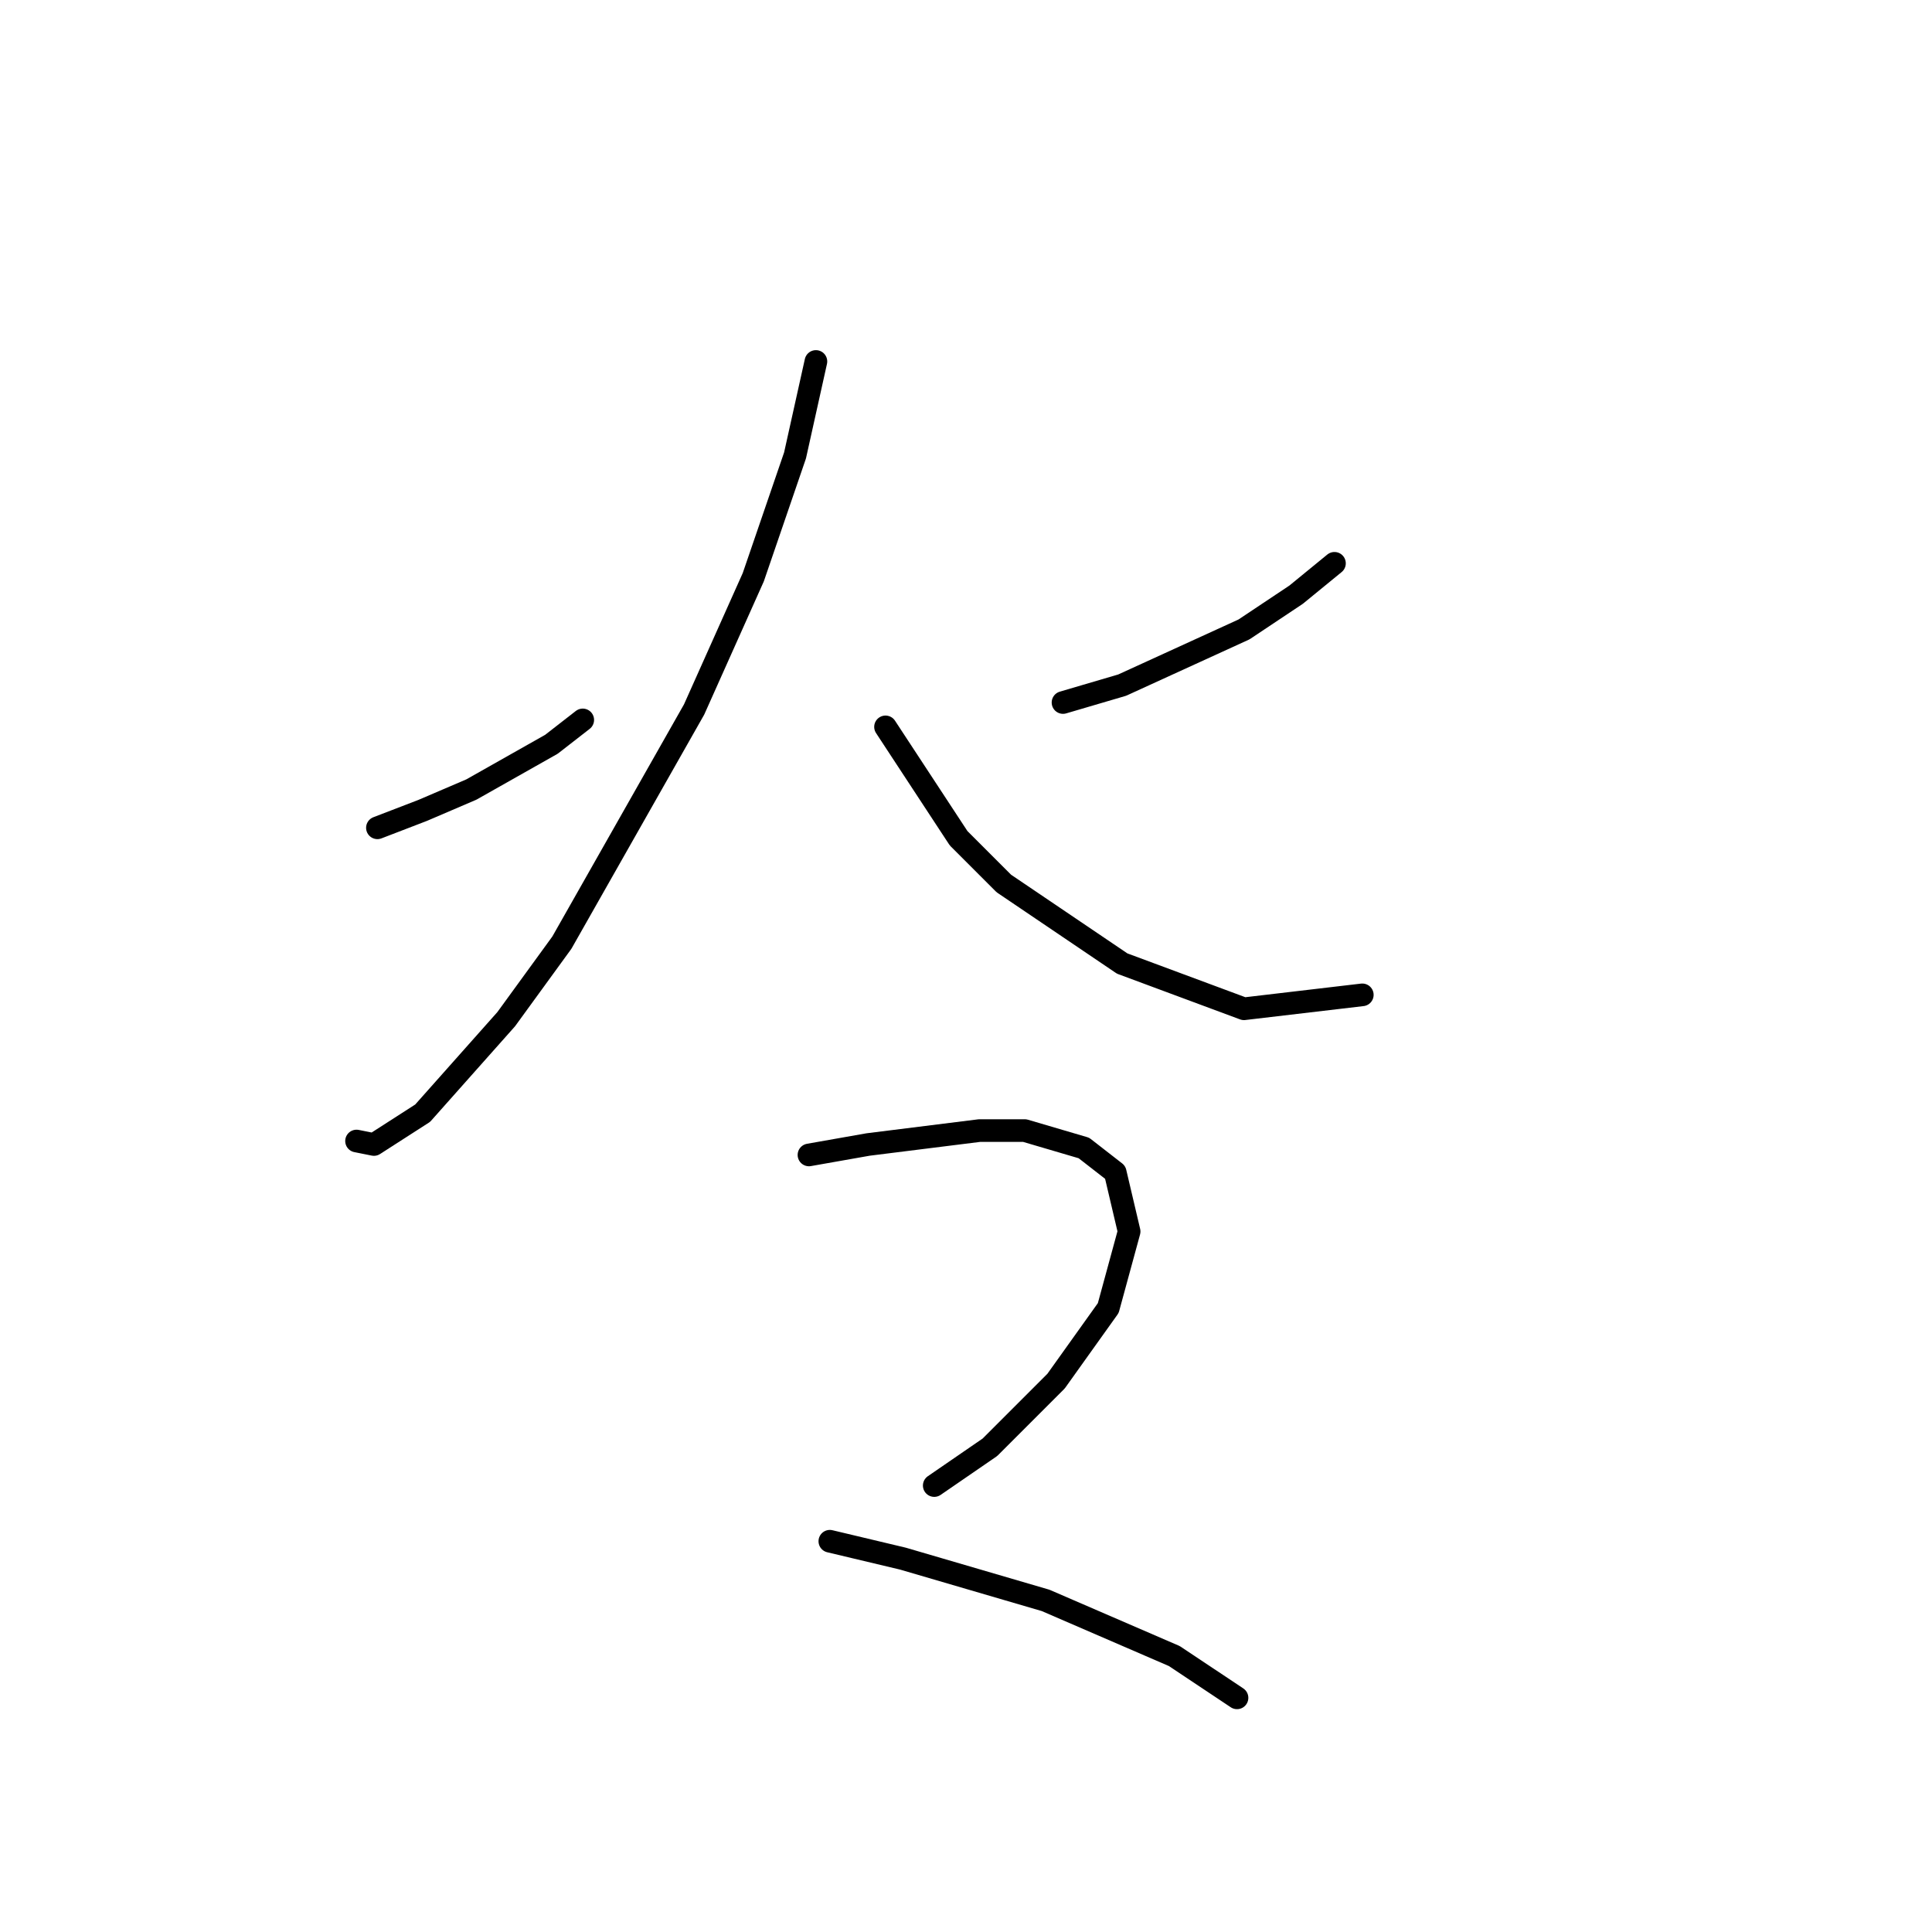 <?xml version="1.0" standalone="no"?>
    <svg width="256" height="256" xmlns="http://www.w3.org/2000/svg" version="1.1">
    <polyline stroke="black" stroke-width="3" stroke-linecap="round" fill="transparent" stroke-linejoin="round" points="50.01 109.688 56.004 107.383 62.46 104.616 73.067 98.621 77.217 95.393 77.217 95.393 " />
        <polyline stroke="black" stroke-width="3" stroke-linecap="round" fill="transparent" stroke-linejoin="round" points="108.113 47.896 105.346 60.347 99.813 76.486 91.973 94.01 74.45 124.906 67.072 135.051 56.004 147.502 49.549 151.652 47.243 151.191 47.243 151.191 " />
        <polyline stroke="black" stroke-width="3" stroke-linecap="round" fill="transparent" stroke-linejoin="round" points="176.823 74.642 171.75 78.792 164.833 83.404 148.693 90.782 140.854 93.087 140.854 93.087 " />
        <polyline stroke="black" stroke-width="3" stroke-linecap="round" fill="transparent" stroke-linejoin="round" points="117.336 96.315 127.02 111.072 133.015 117.067 148.693 127.673 164.833 133.668 180.512 131.823 180.512 131.823 " />
        <polyline stroke="black" stroke-width="3" stroke-linecap="round" fill="transparent" stroke-linejoin="round" points="107.191 153.035 115.03 151.652 129.787 149.807 135.781 149.807 143.621 152.113 147.771 155.341 149.615 163.18 146.849 173.325 139.932 183.009 131.17 191.771 123.792 196.843 123.792 196.843 " />
        <polyline stroke="black" stroke-width="3" stroke-linecap="round" fill="transparent" stroke-linejoin="round" points="109.958 204.222 119.642 206.527 138.548 212.061 155.61 219.439 163.911 224.973 163.911 224.973 " />
        </svg>